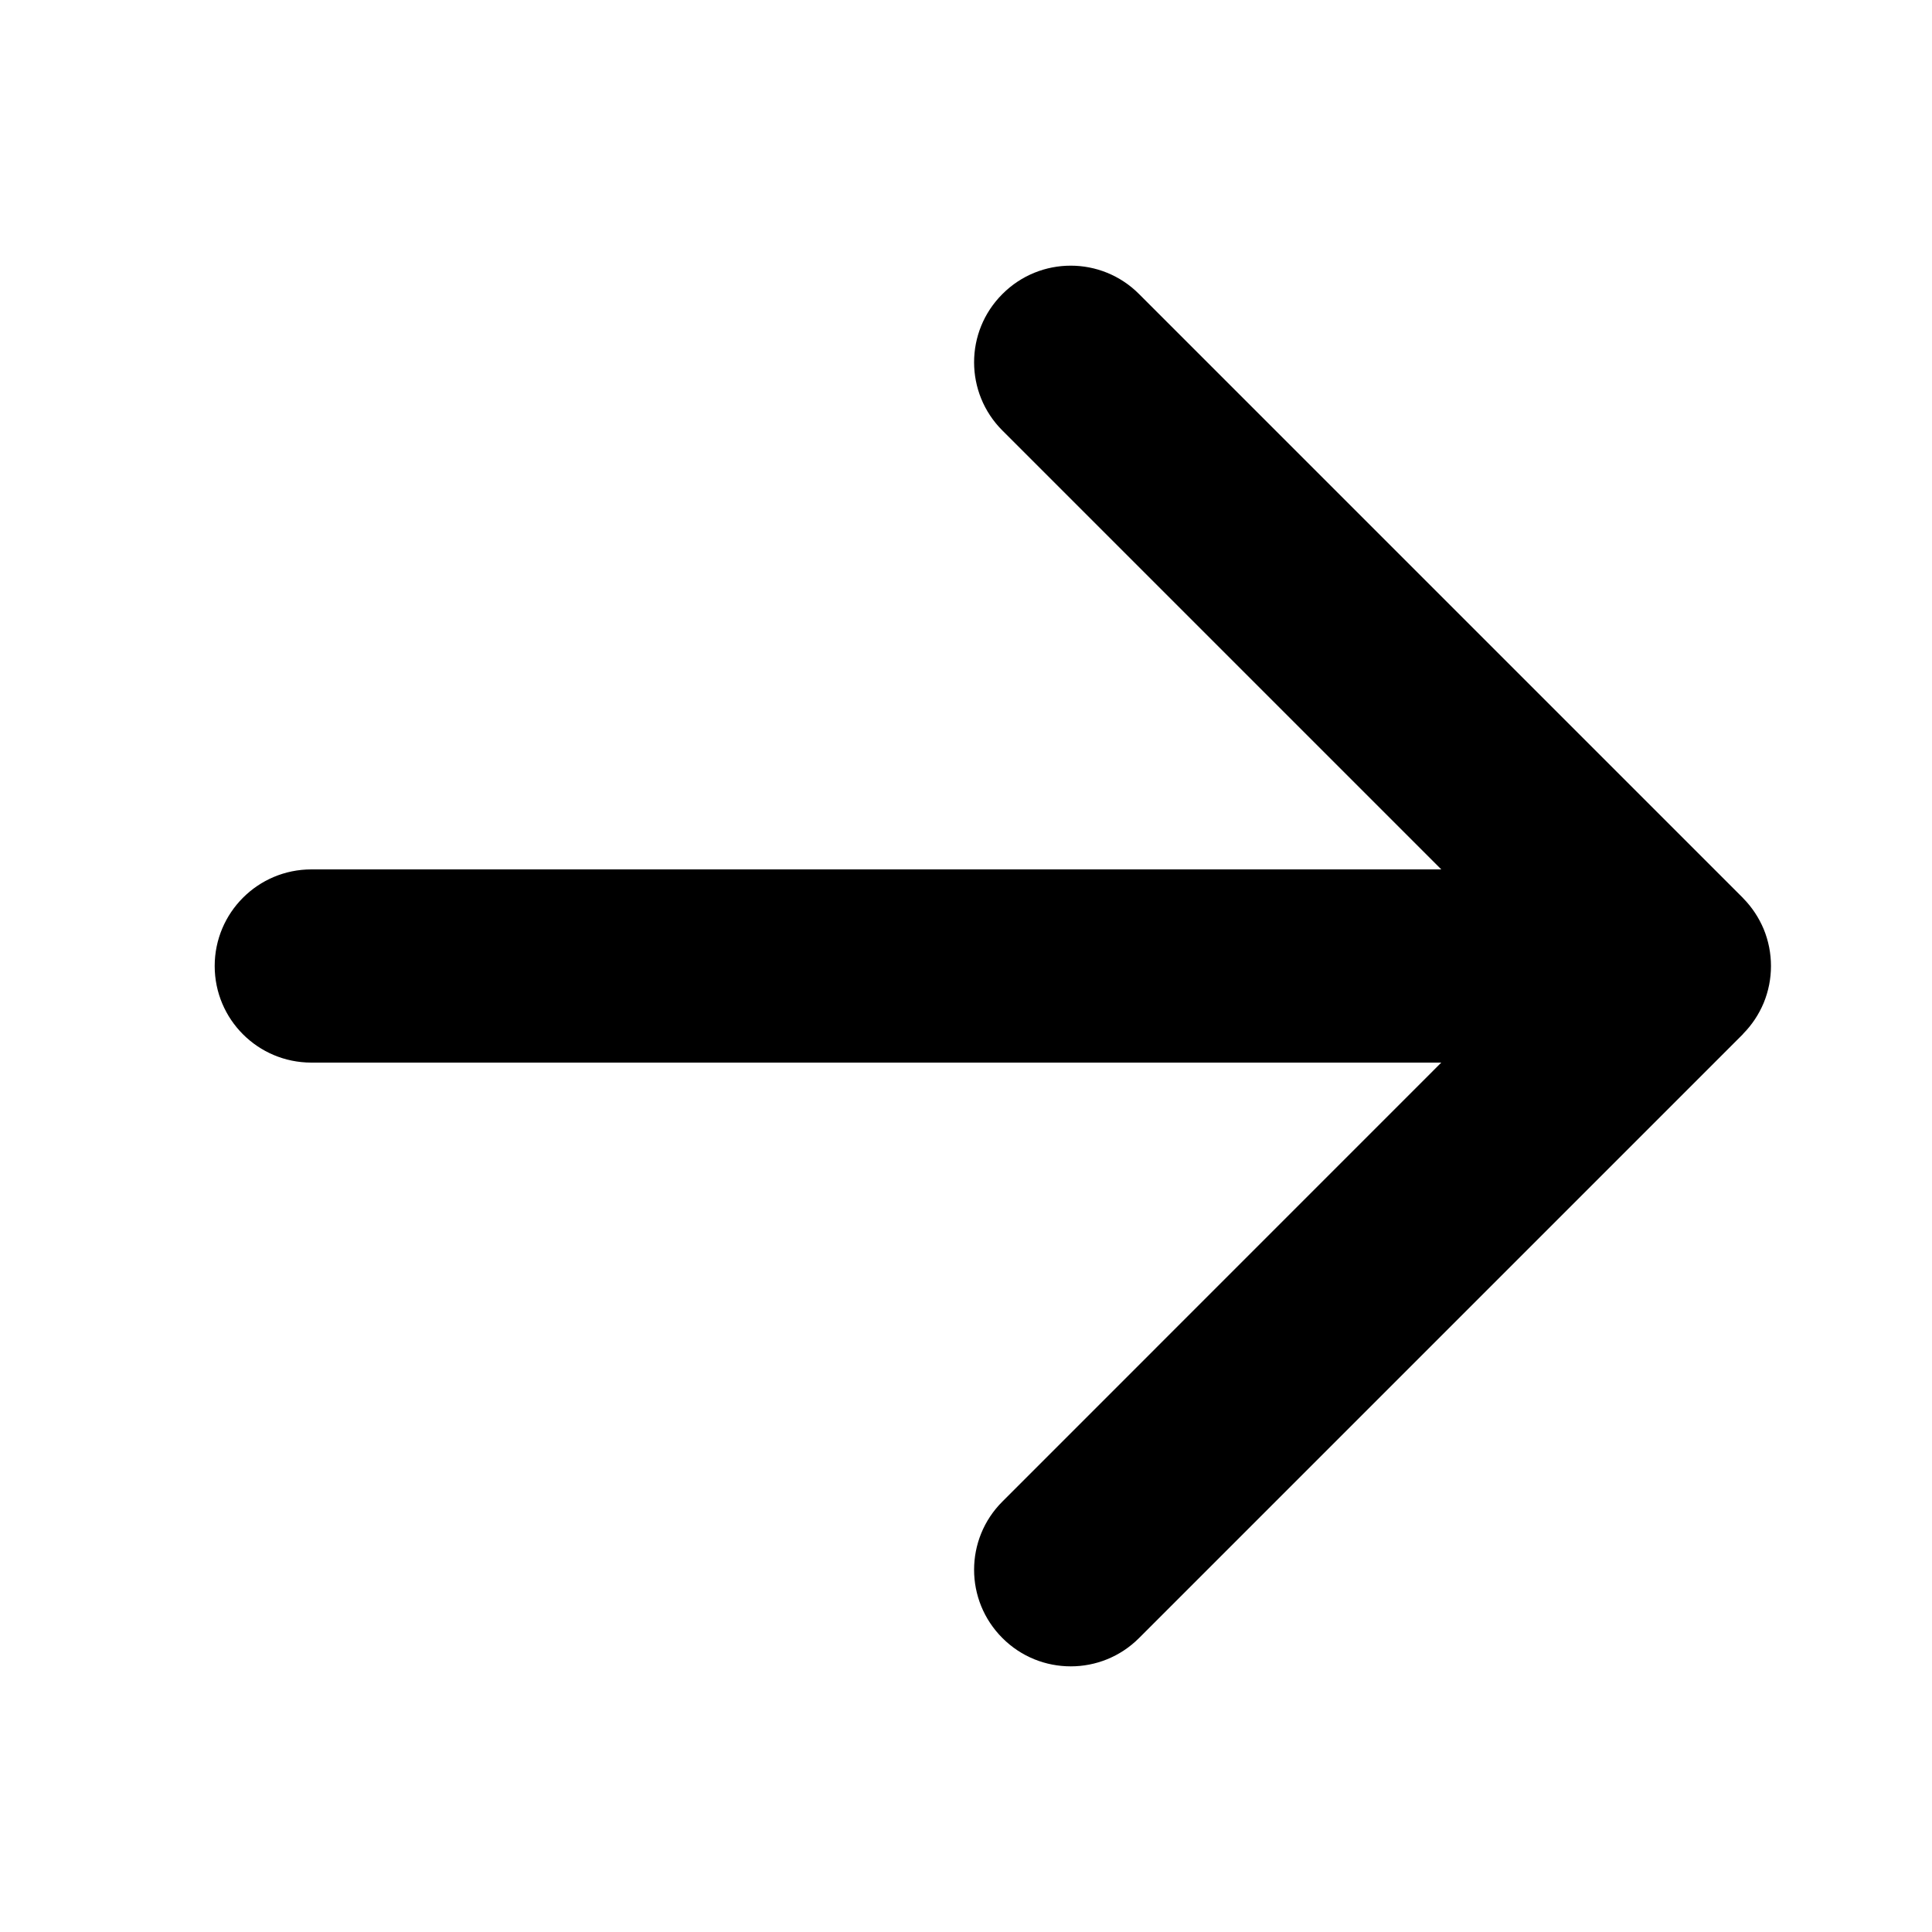 <svg    viewBox="0 0 24 24" fill="currentColor" xmlns="http://www.w3.org/2000/svg">
<path fillRule="evenodd" clipRule="evenodd" d="M3.868 10.8H17.904L12.453 5.349C11.983 4.88 11.983 4.12 12.453 3.652C12.921 3.183 13.681 3.183 14.149 3.652L21.649 11.152C21.652 11.154 21.654 11.158 21.657 11.161C21.764 11.27 21.849 11.399 21.909 11.541C22.03 11.835 22.03 12.165 21.909 12.459C21.849 12.602 21.764 12.73 21.657 12.839C21.654 12.842 21.652 12.846 21.649 12.849L14.149 20.349C13.915 20.583 13.608 20.7 13.302 20.7C12.993 20.7 12.687 20.583 12.453 20.349C11.983 19.88 11.983 19.12 12.453 18.652L17.904 13.2H3.868C3.204 13.2 2.667 12.663 2.667 12C2.667 11.338 3.204 10.8 3.868 10.8Z"  />
</svg>
